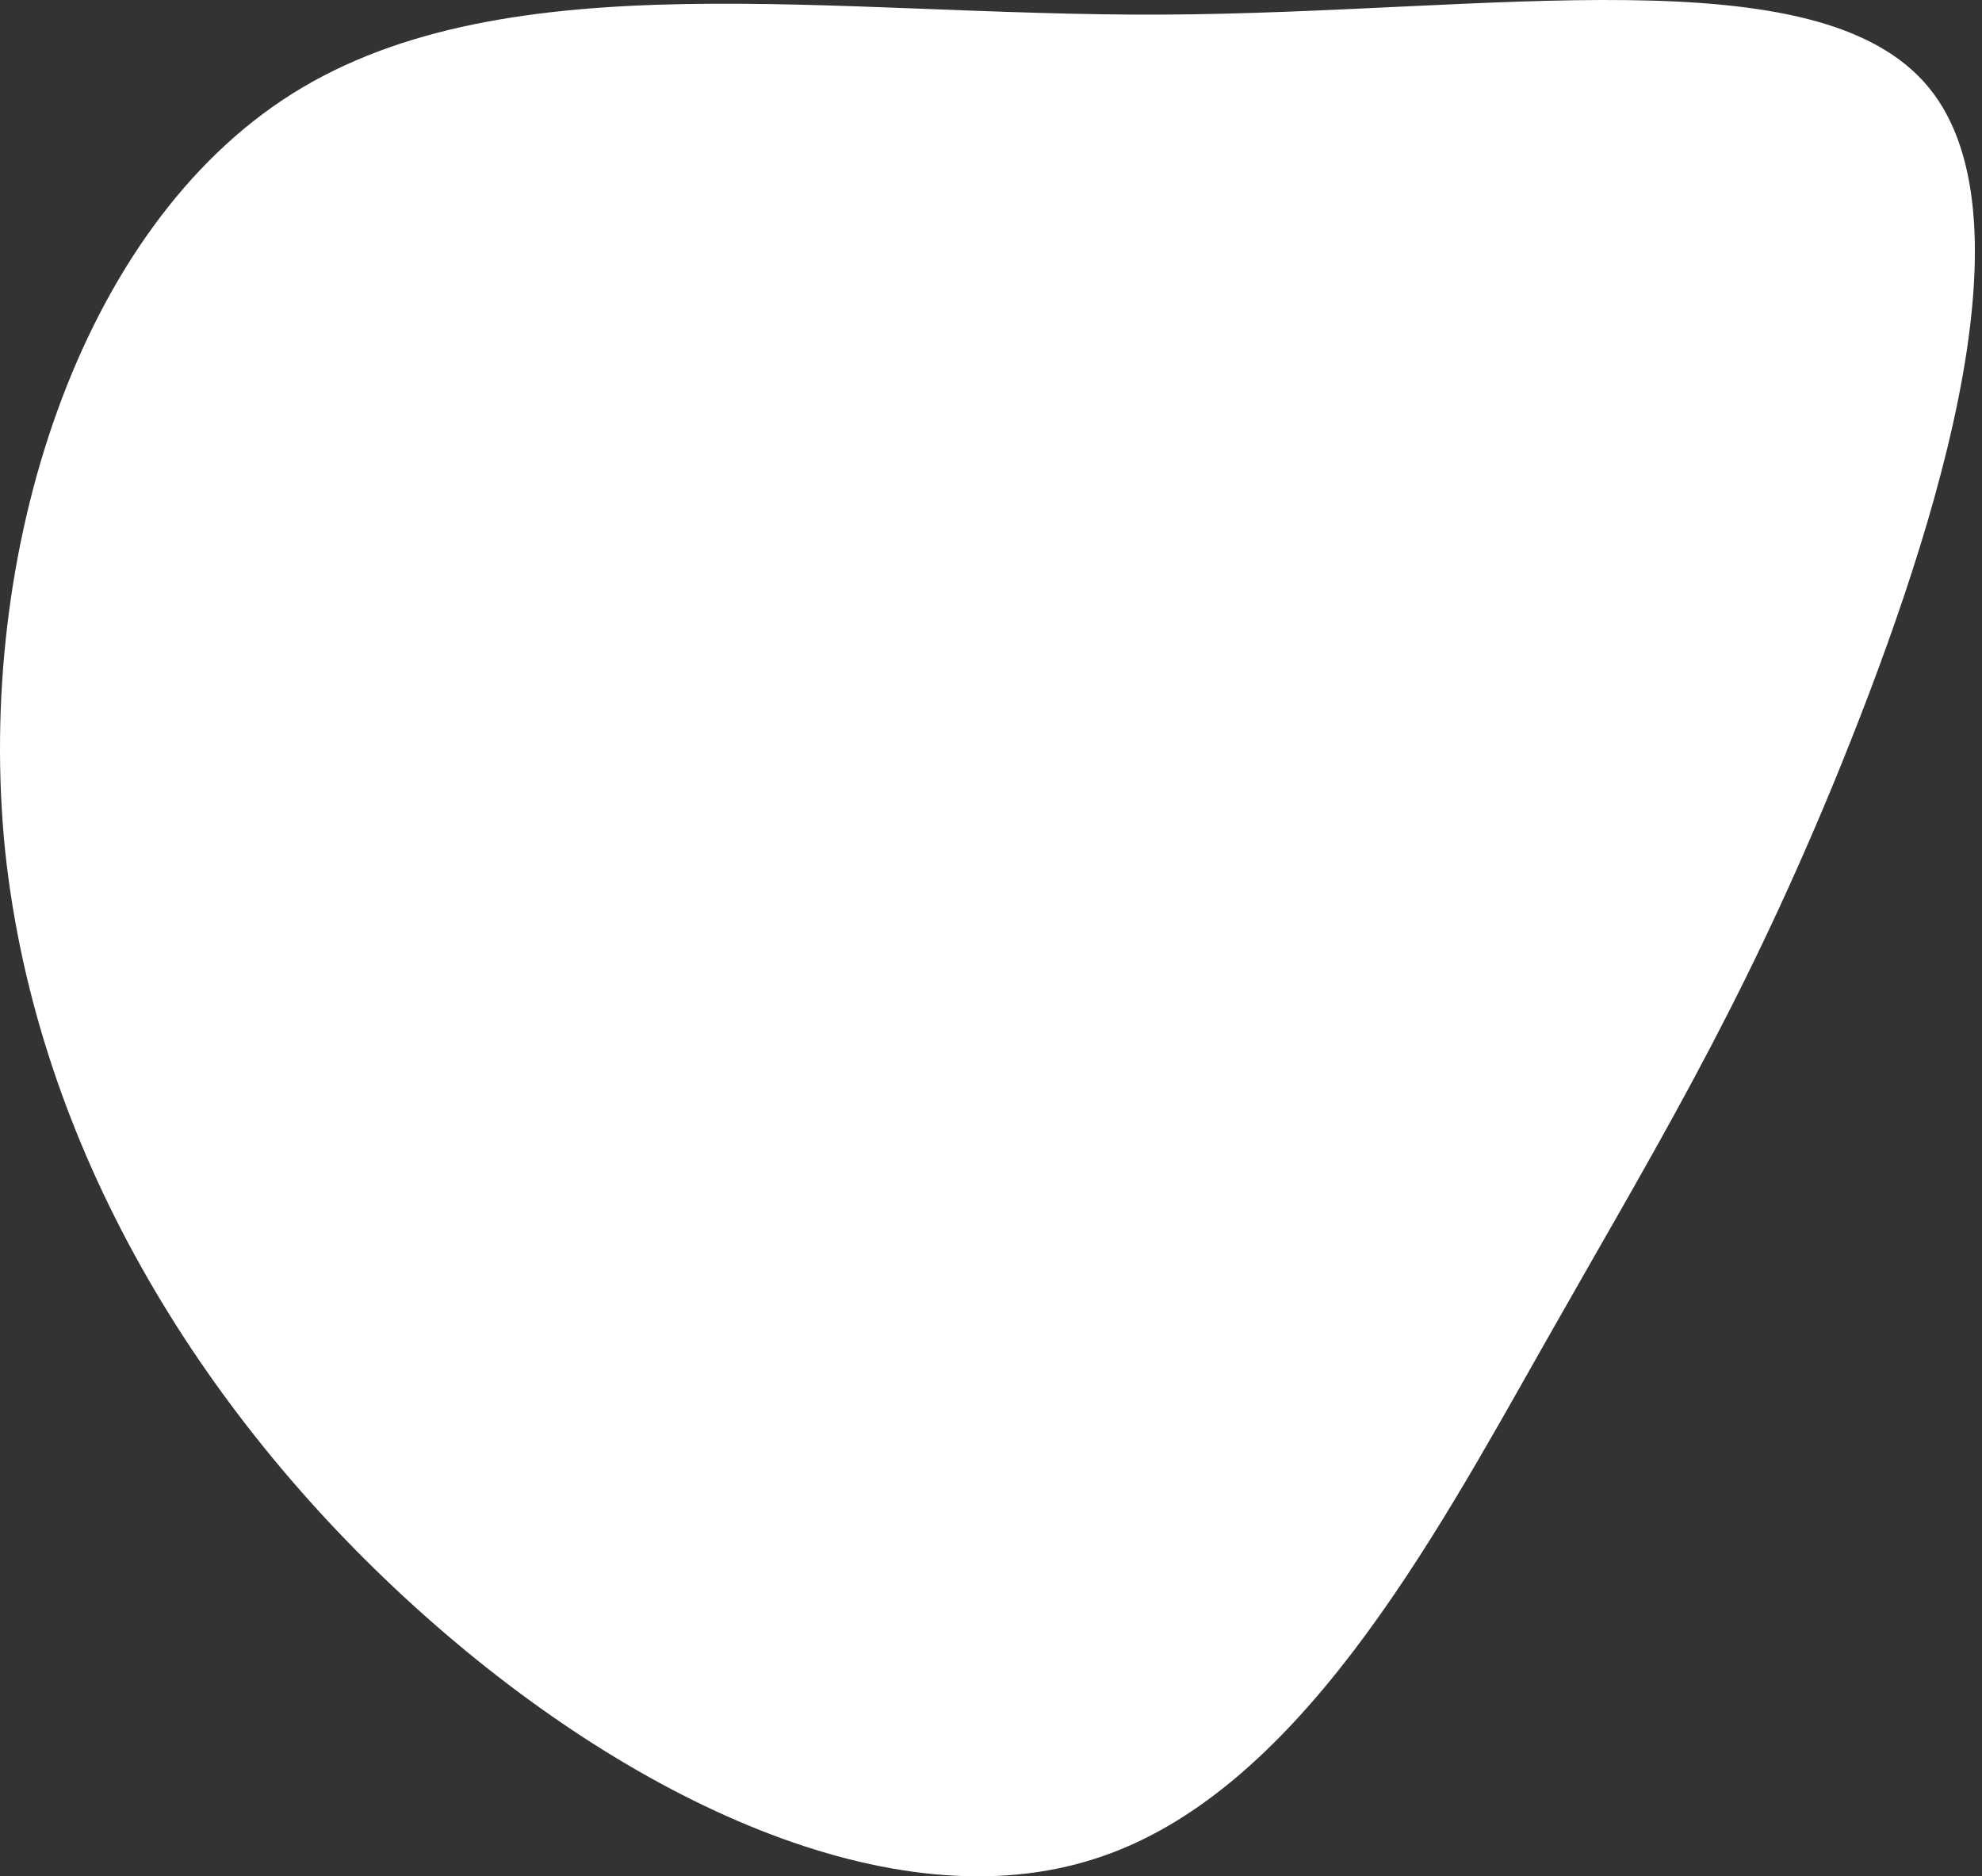 <svg width="262" height="248" viewBox="0 0 262 248" fill="none" xmlns="http://www.w3.org/2000/svg">
<rect x="0" y="0" width="262" height="248" fill="#333333" stroke="none"/>
<path d="M254.977 11.581C269.546 29.367 254.977 72.886 242.3 103.727C229.623 134.379 218.459 152.354 203.89 178.087C189.321 203.82 171.346 237.121 144.856 245.636C118.177 254.339 83.173 238.067 54.791 212.334C26.41 186.602 4.84 151.598 0.677 112.431C-3.296 73.264 10.327 30.124 38.709 12.338C67.09 -5.448 110.23 2.121 153.56 1.931C196.889 1.742 240.408 -6.205 254.977 11.581Z" fill="white"/>
</svg>
